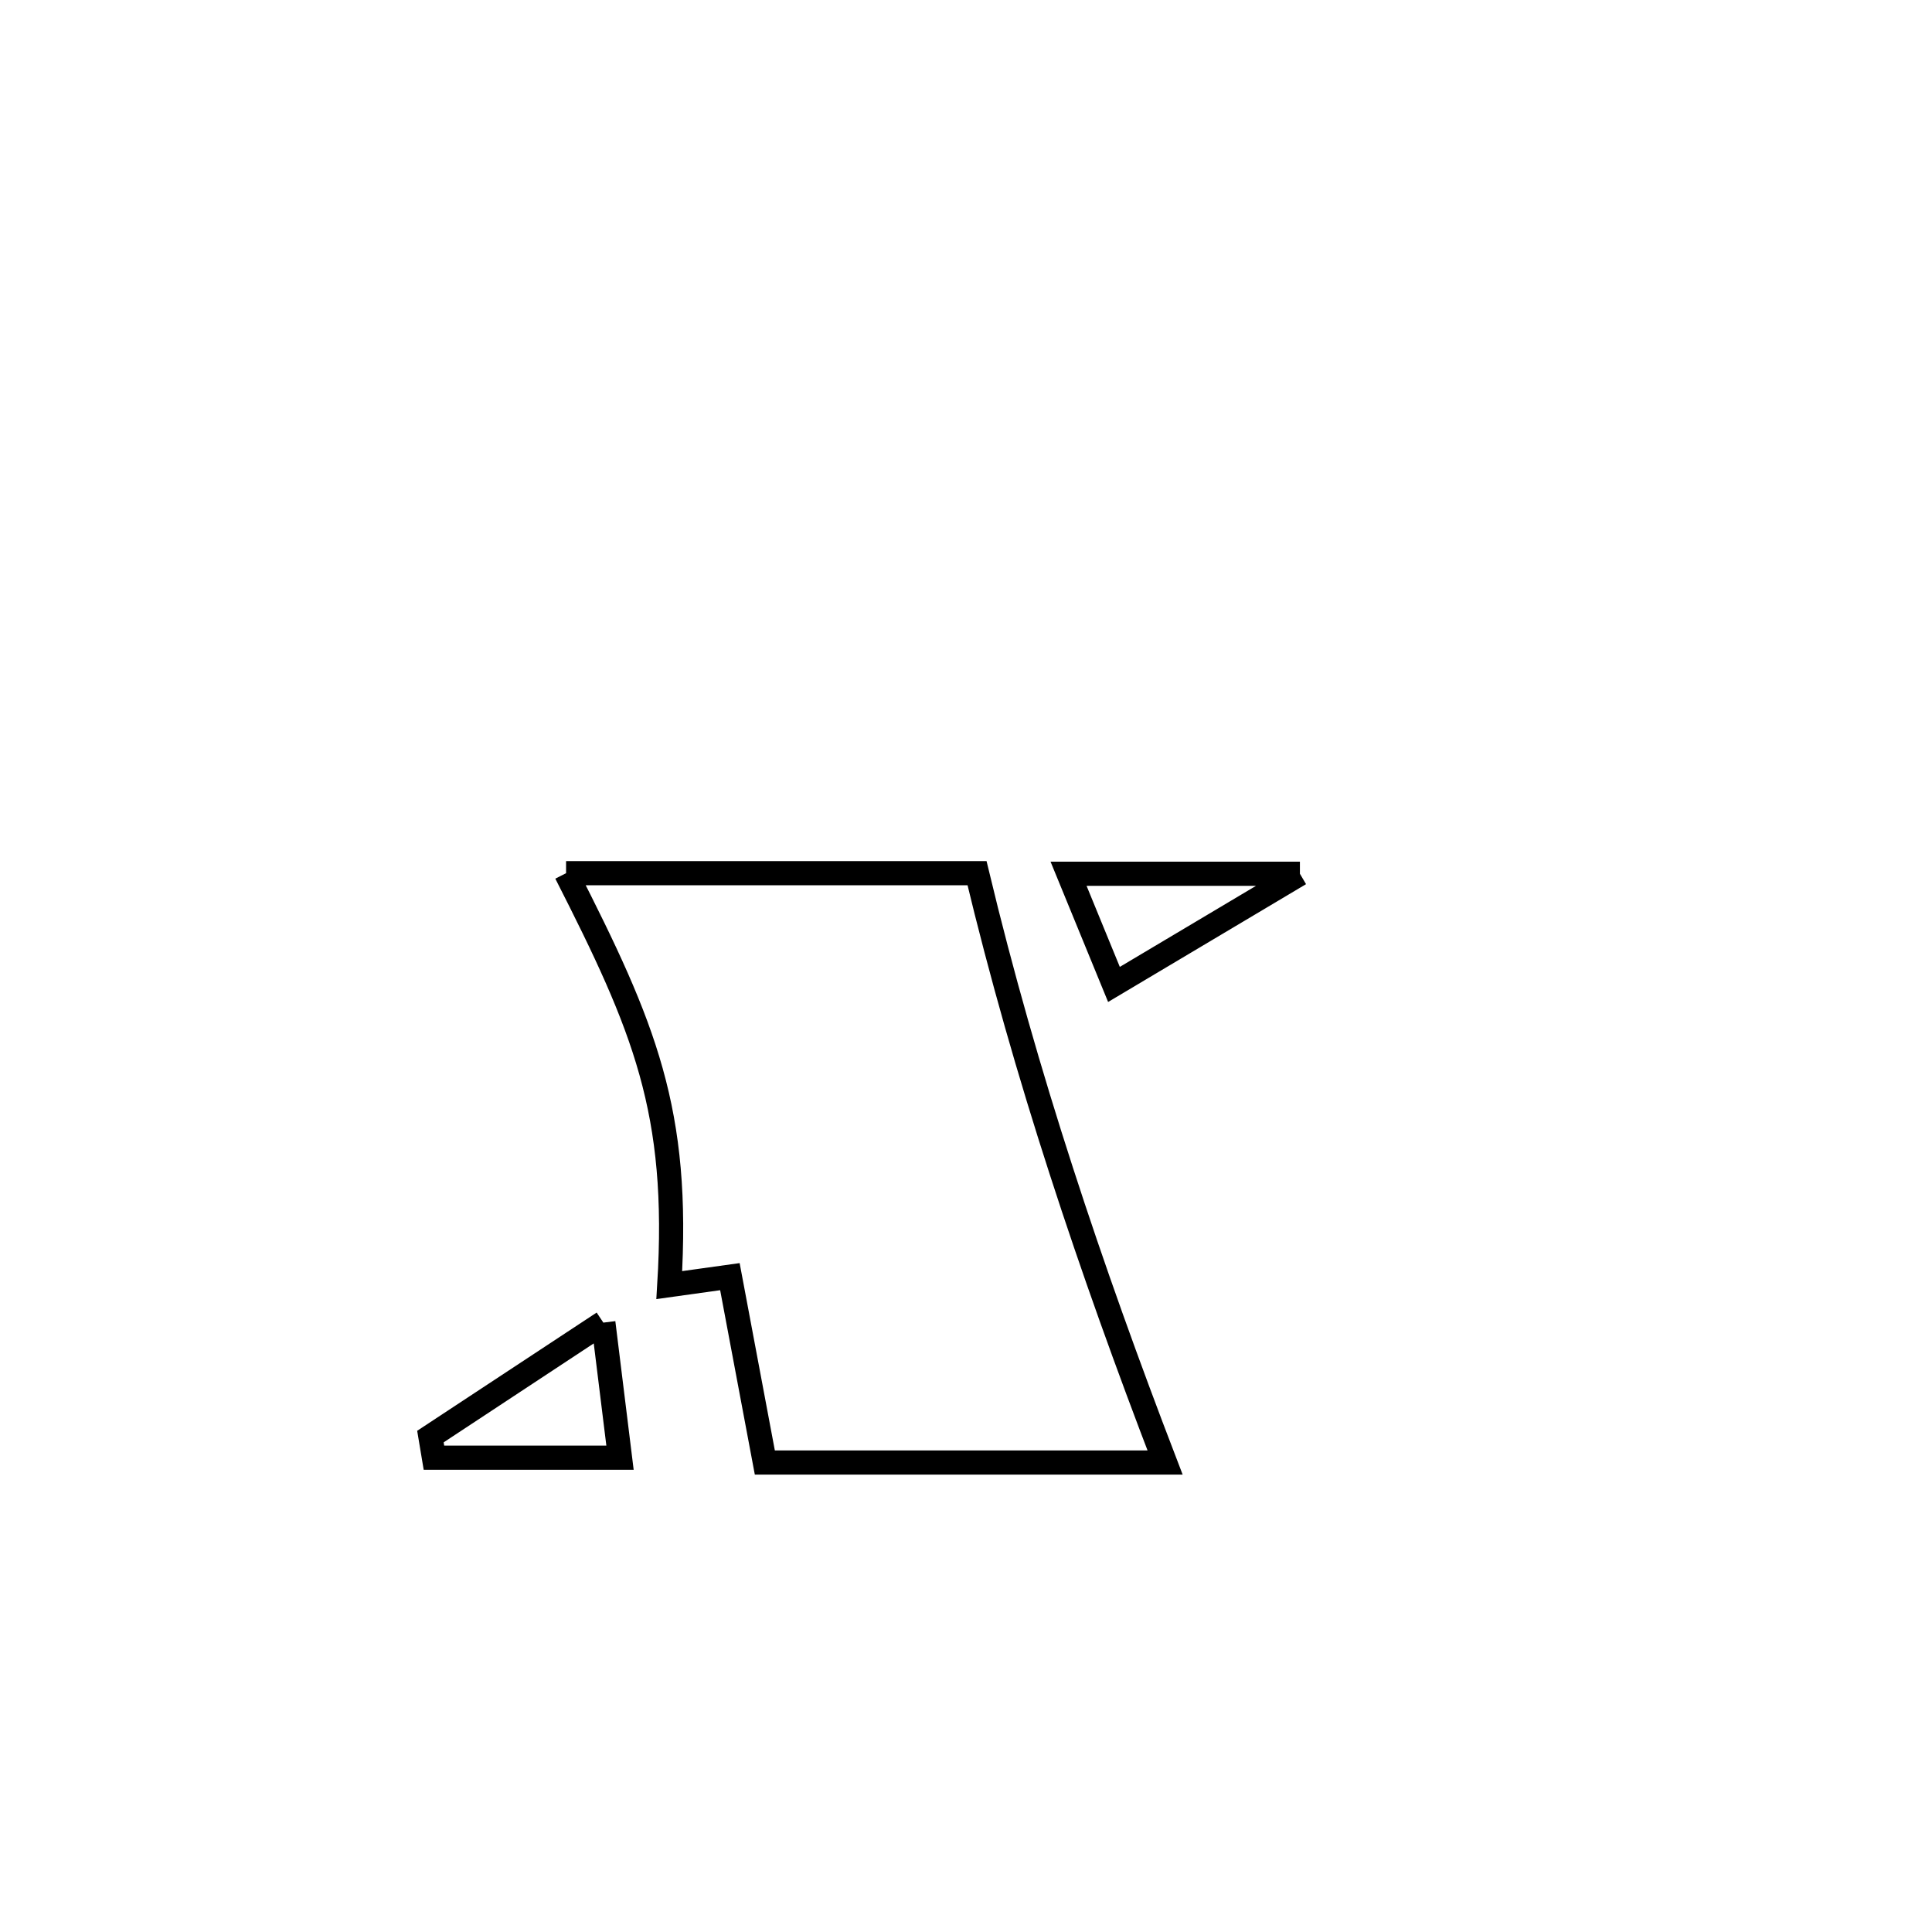 <svg xmlns="http://www.w3.org/2000/svg" viewBox="0.0 0.0 24.0 24.0" height="200px" width="200px"><path fill="none" stroke="black" stroke-width=".3" stroke-opacity="1.0"  filling="0" d="M7.032 10.847 L7.032 10.847 C8.733 10.847 10.435 10.847 12.137 10.847 L12.137 10.847 C12.439 12.106 12.791 13.332 13.184 14.546 C13.576 15.759 14.009 16.96 14.473 18.168 L14.473 18.168 C12.816 18.168 11.158 18.168 9.501 18.168 L9.501 18.168 C9.356 17.399 9.211 16.629 9.067 15.859 L9.067 15.859 C8.816 15.894 8.565 15.929 8.314 15.964 L8.314 15.964 C8.446 13.802 8.006 12.76 7.032 10.847 L7.032 10.847"></path>
<path fill="none" stroke="black" stroke-width=".3" stroke-opacity="1.0"  filling="0" d="M16.148 10.854 L16.148 10.854 C16.012 10.934 14.08 12.085 13.838 12.229 L13.838 12.229 C13.65 11.771 13.462 11.312 13.274 10.854 L13.274 10.854 C14.232 10.854 15.19 10.854 16.148 10.854 L16.148 10.854"></path>
<path fill="none" stroke="black" stroke-width=".3" stroke-opacity="1.0"  filling="0" d="M7.495 16.43 L7.495 16.43 C7.564 16.989 7.633 17.549 7.702 18.108 L7.702 18.108 C7.626 18.108 5.424 18.108 5.391 18.108 L5.391 18.108 C5.377 18.021 5.362 17.933 5.347 17.846 L5.347 17.846 C5.381 17.824 7.477 16.442 7.495 16.43 L7.495 16.43"></path></svg>